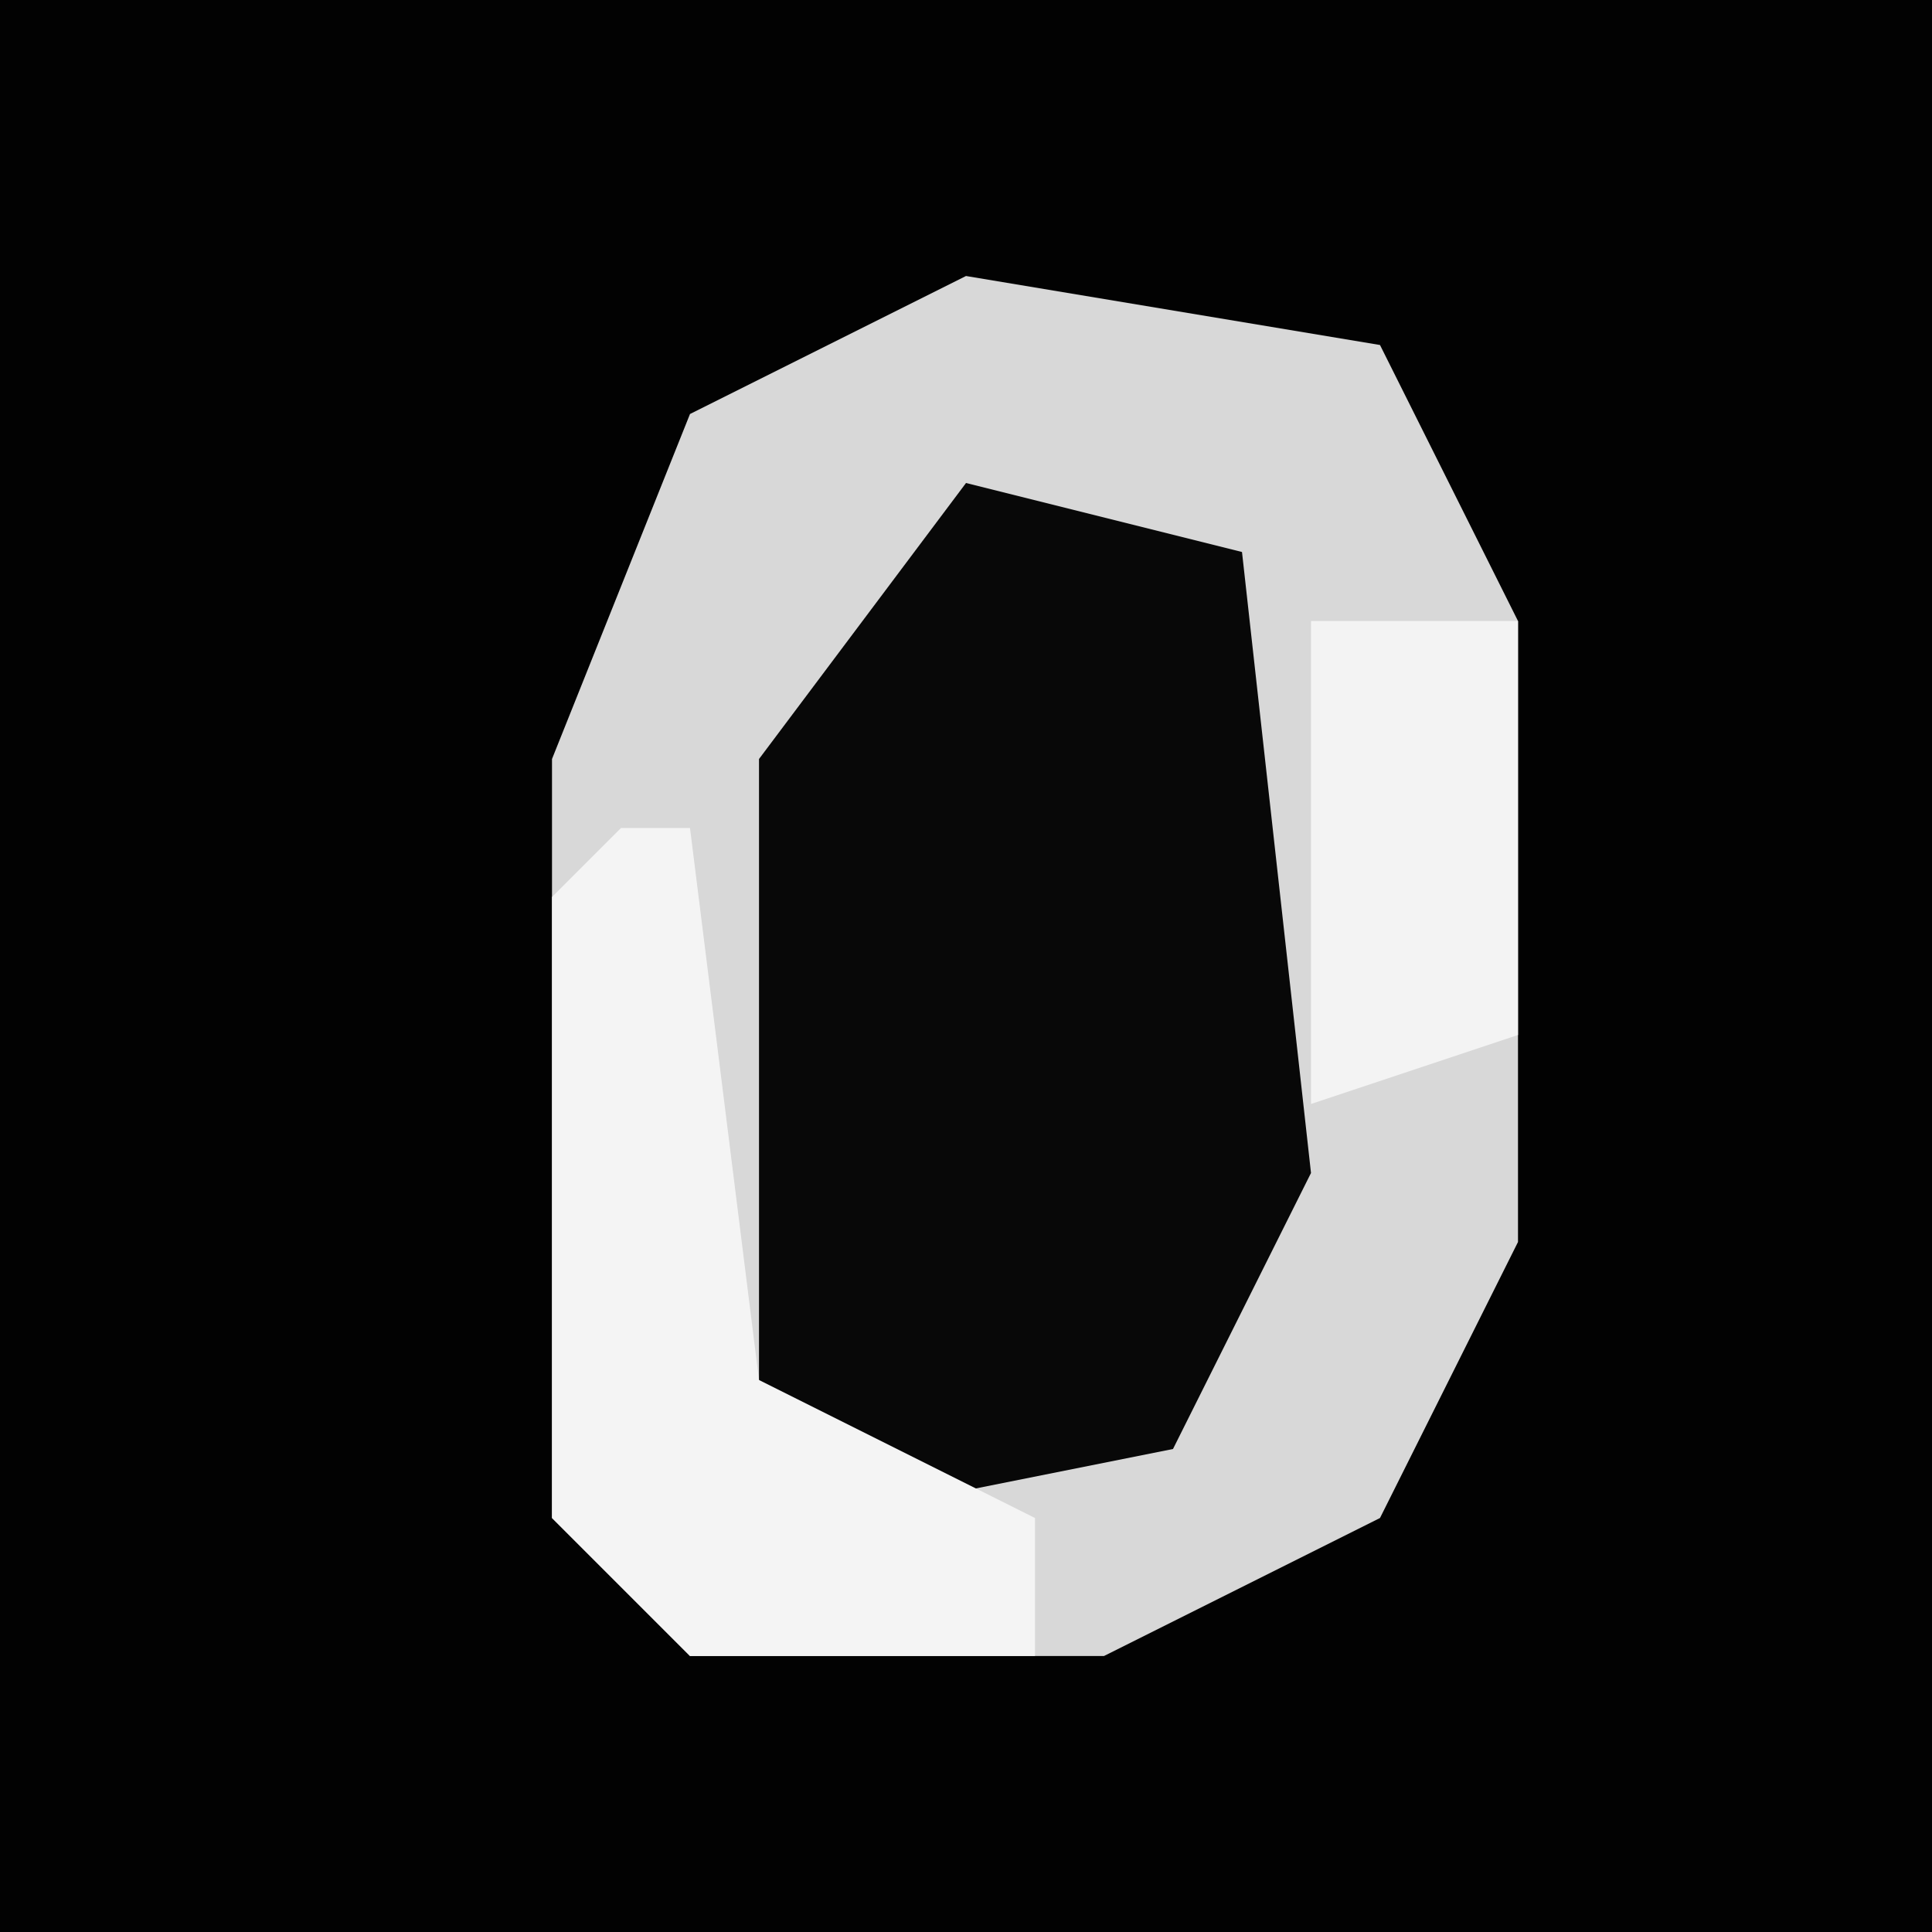 <?xml version="1.0" encoding="UTF-8"?>
<svg version="1.1" xmlns="http://www.w3.org/2000/svg" width="28" height="28">
<path d="M0,0 L28,0 L28,28 L0,28 Z " fill="#020202" transform="translate(0,0)"/>
<path d="M0,0 L6,1 L8,5 L8,14 L6,18 L2,20 L-4,20 L-6,18 L-6,7 L-4,2 Z " fill="#D8D8D8" transform="translate(14,4)"/>
<path d="M0,0 L4,1 L5,10 L3,14 L-2,15 L-3,14 L-3,4 Z " fill="#080808" transform="translate(14,7)"/>
<path d="M0,0 L1,0 L2,8 L6,10 L6,12 L1,12 L-1,10 L-1,1 Z " fill="#F4F4F4" transform="translate(9,12)"/>
<path d="M0,0 L3,0 L3,6 L0,7 Z " fill="#F3F3F3" transform="translate(19,9)"/>
</svg>
